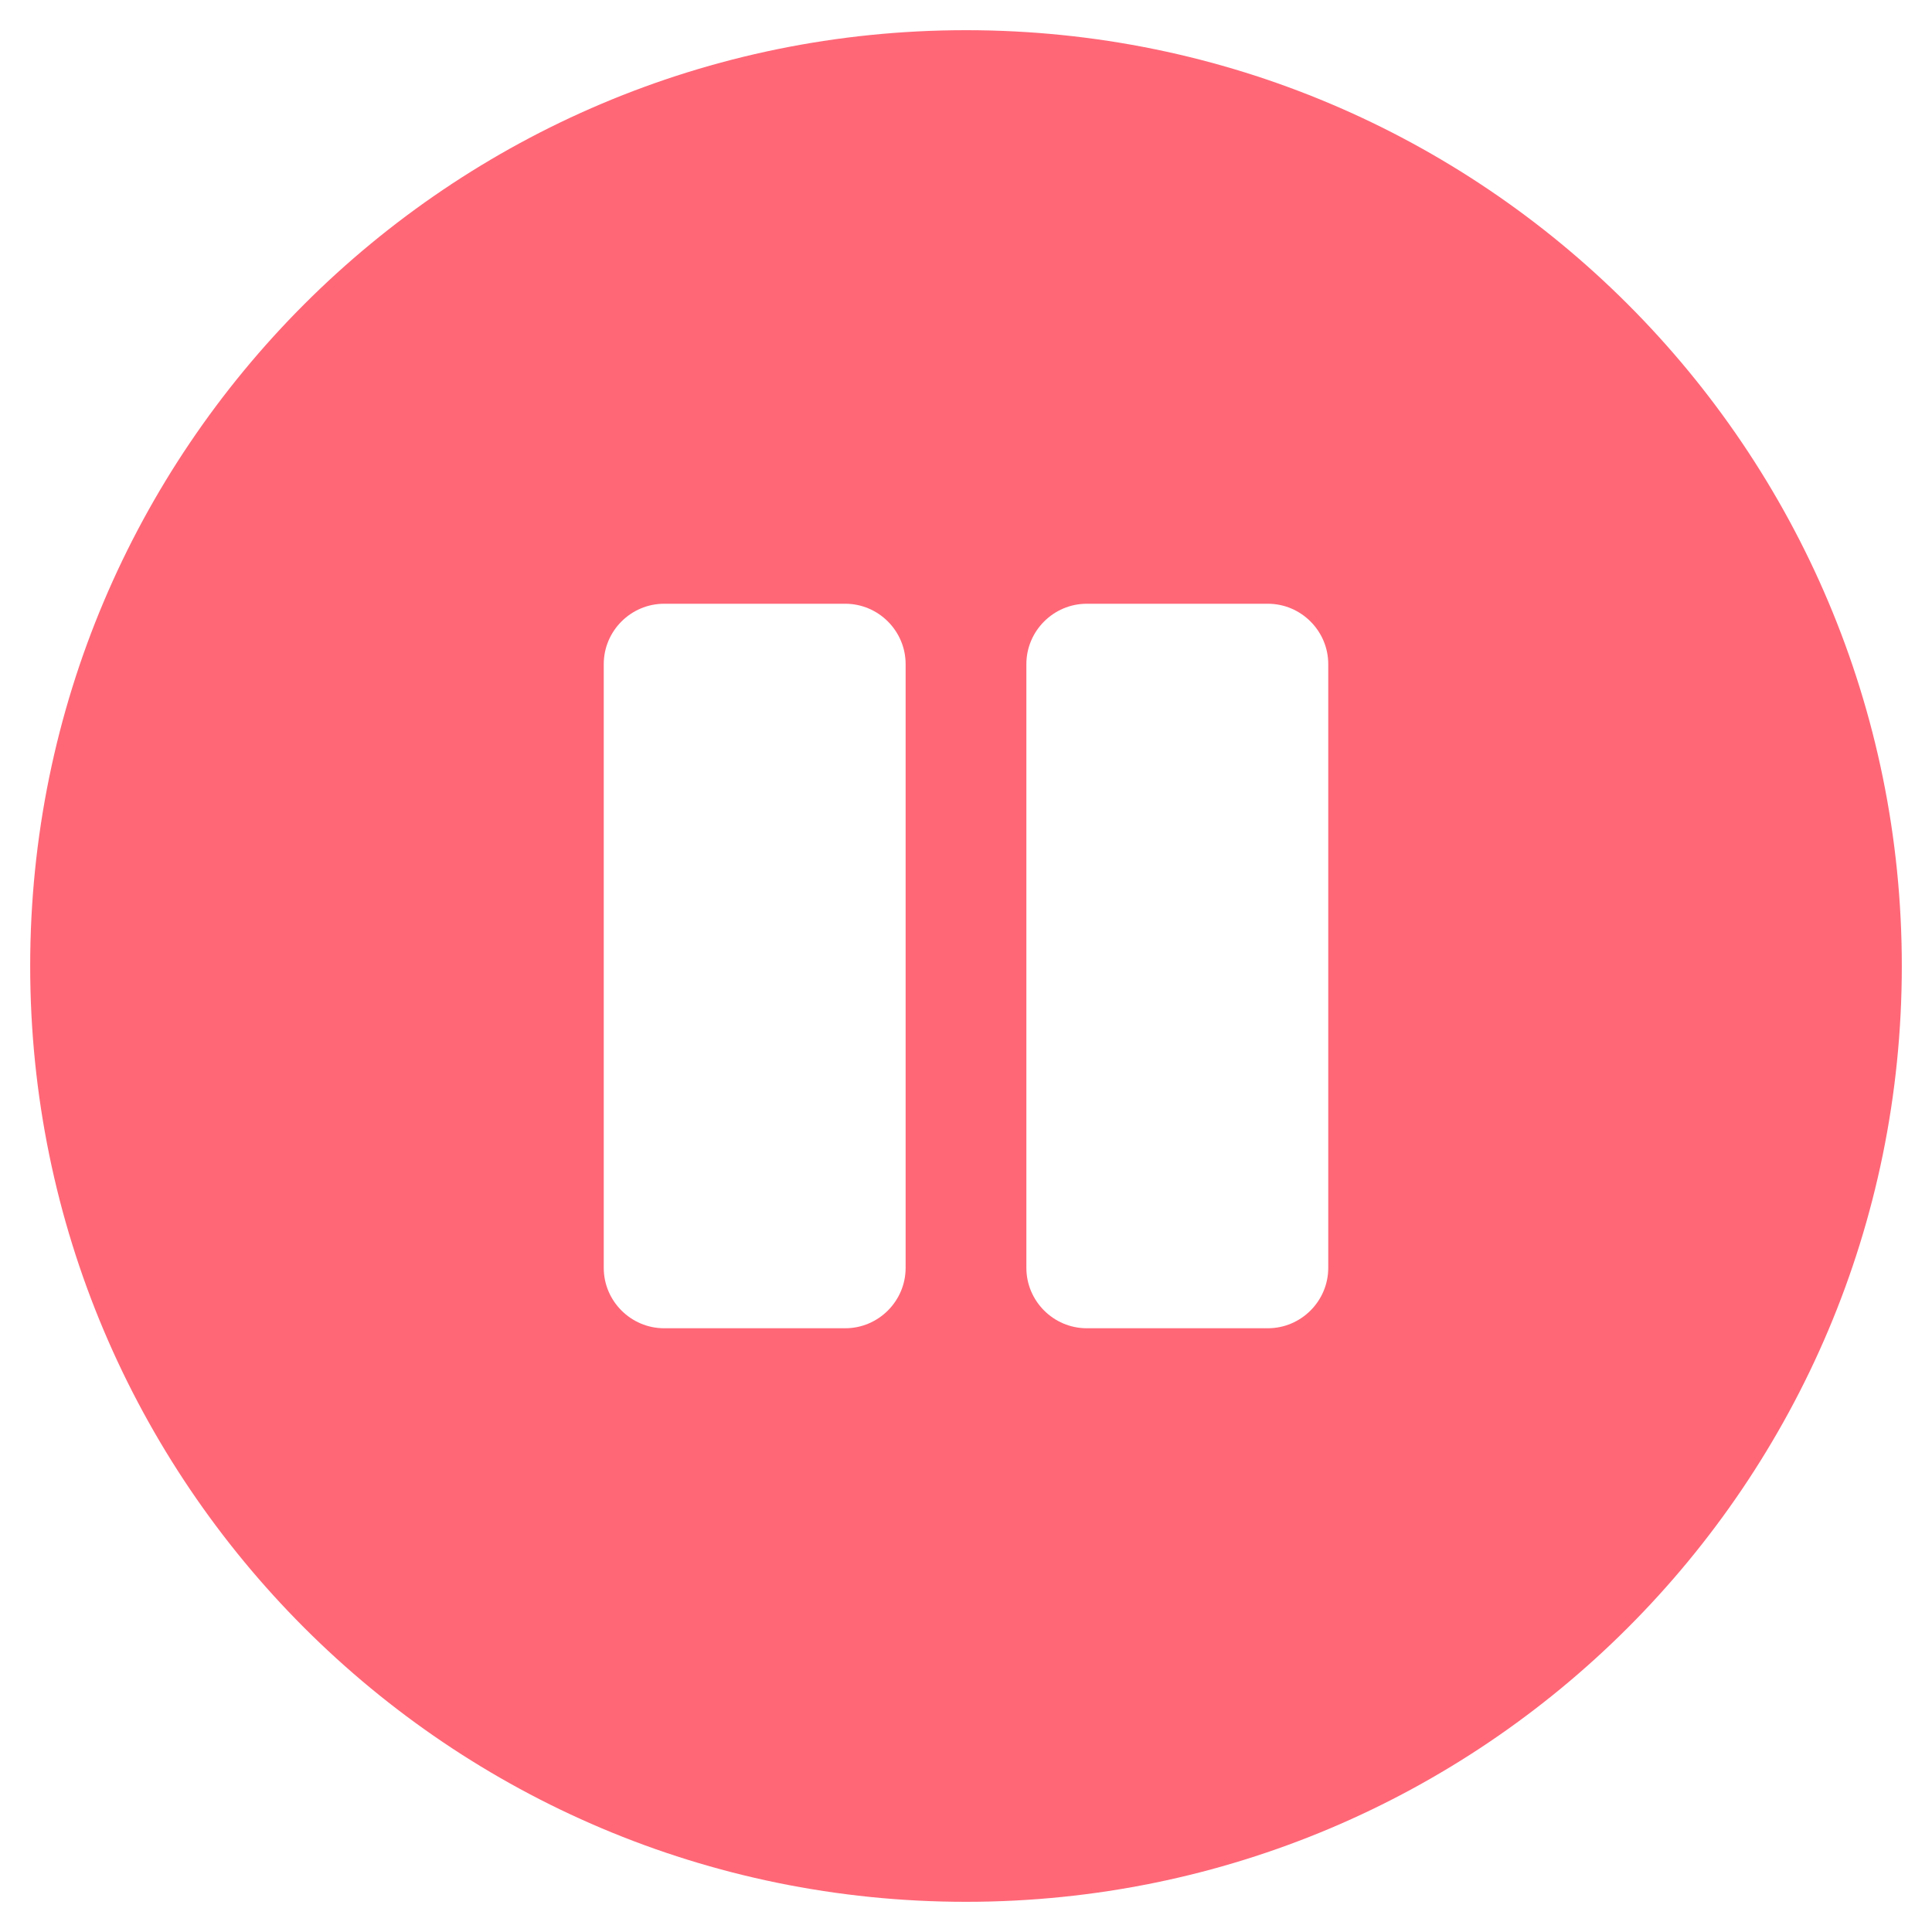 <svg aria-hidden="true" focusable="false" data-prefix="fas" data-icon="pause-circle" class="svg-inline--fa fa-pause-circle fa-w-16" role="img" xmlns="http://www.w3.org/2000/svg" viewBox="0 0 512 512"><path fill="#ff6777" d="M256 8C119 8 8 119 8 256s111 248 248 248 248-111 248-248S393 8 256 8zm-16 328c0 8.8-7.2 16-16 16h-48c-8.8 0-16-7.2-16-16V176c0-8.8 7.2-16 16-16h48c8.8 0 16 7.2 16 16v160zm112 0c0 8.8-7.2 16-16 16h-48c-8.8 0-16-7.2-16-16V176c0-8.8 7.2-16 16-16h48c8.8 0 16 7.2 16 16v160z"></path></svg>